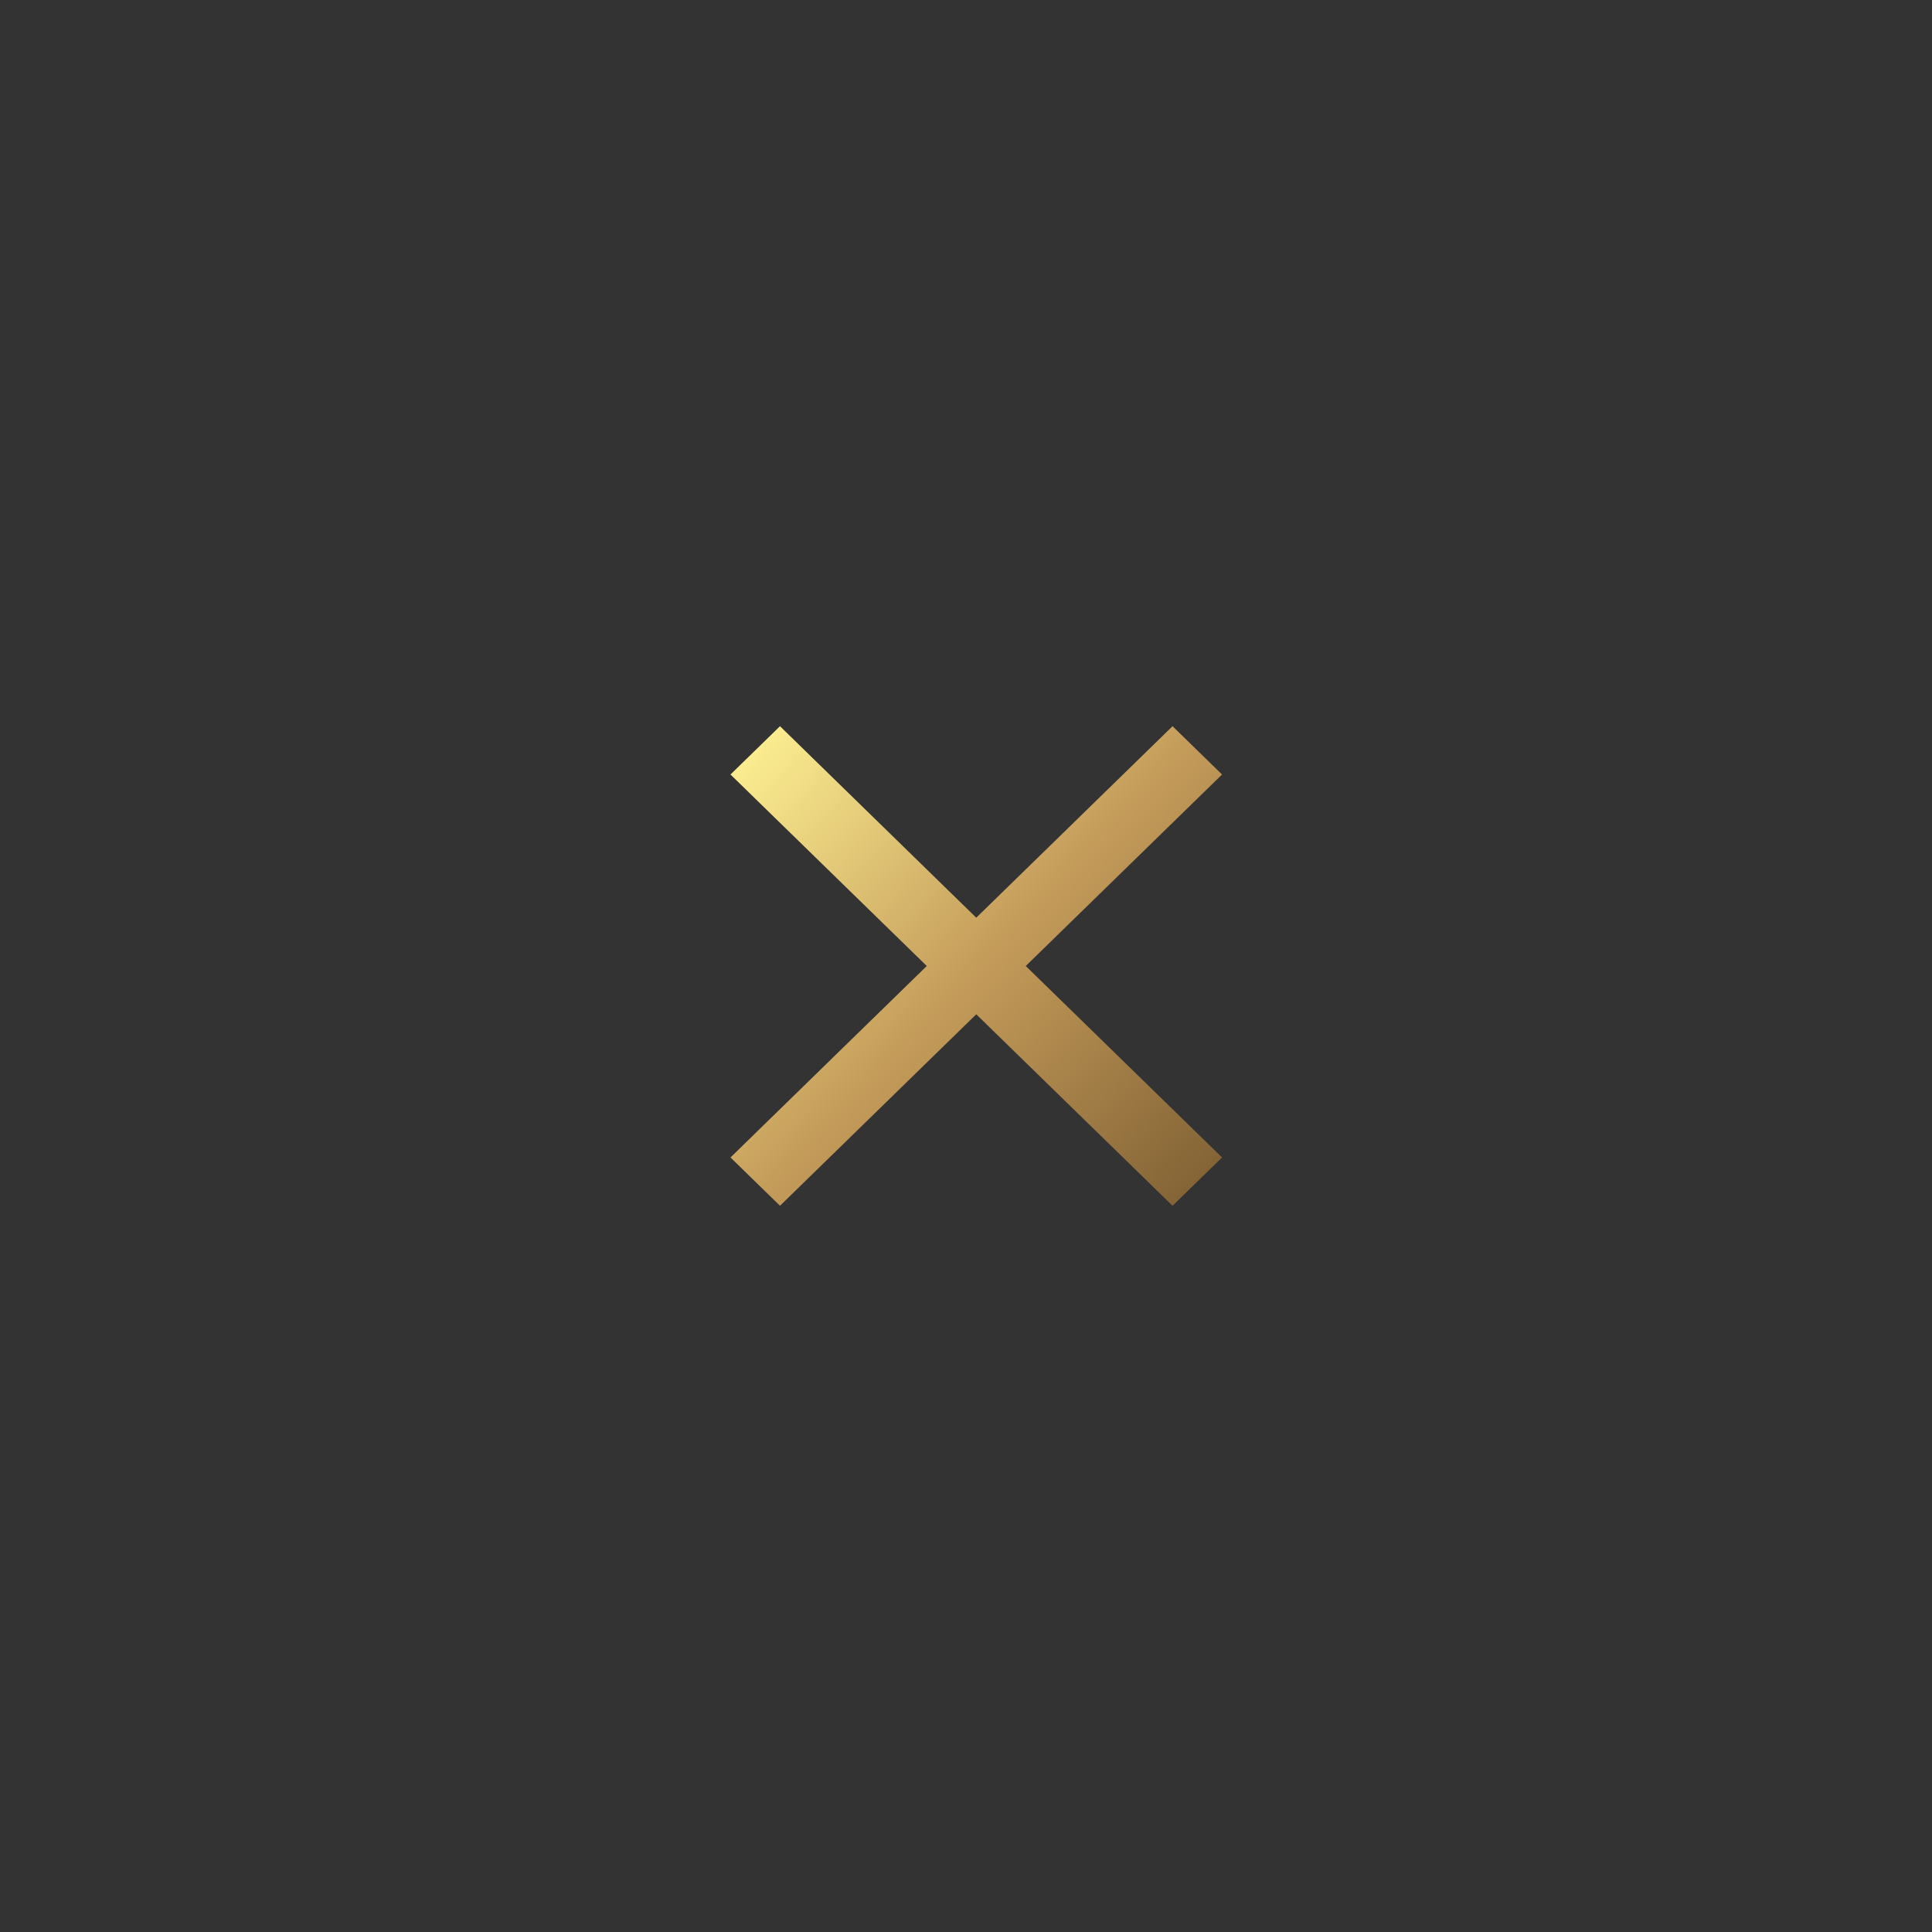 <svg width="94" height="94" viewBox="0 0 94 94" fill="none" xmlns="http://www.w3.org/2000/svg">
<rect x="0" y="0" width="94" height="94" fill="#333333" stroke="none"/>
<path d="M59.458 37.683L57.049 35.333L47.499 44.65L37.95 35.333L35.541 37.683L45.091 47L35.541 56.316L37.95 58.666L47.499 49.35L57.049 58.666L59.458 56.316L49.908 47L59.458 37.683Z" fill="url(#paint1_linear_11_2516)"/>
<defs> 
<linearGradient id="paint1_linear_11_2516" x1="59.458" y1="58.666" x2="35.665" y2="36.315" gradientUnits="userSpaceOnUse">
<stop stop-color="#7D5E32"/>
<stop offset="0.5" stop-color="#C39A59"/>
<stop offset="1" stop-color="#FEF193"/>
</linearGradient>
</defs>
</svg>
